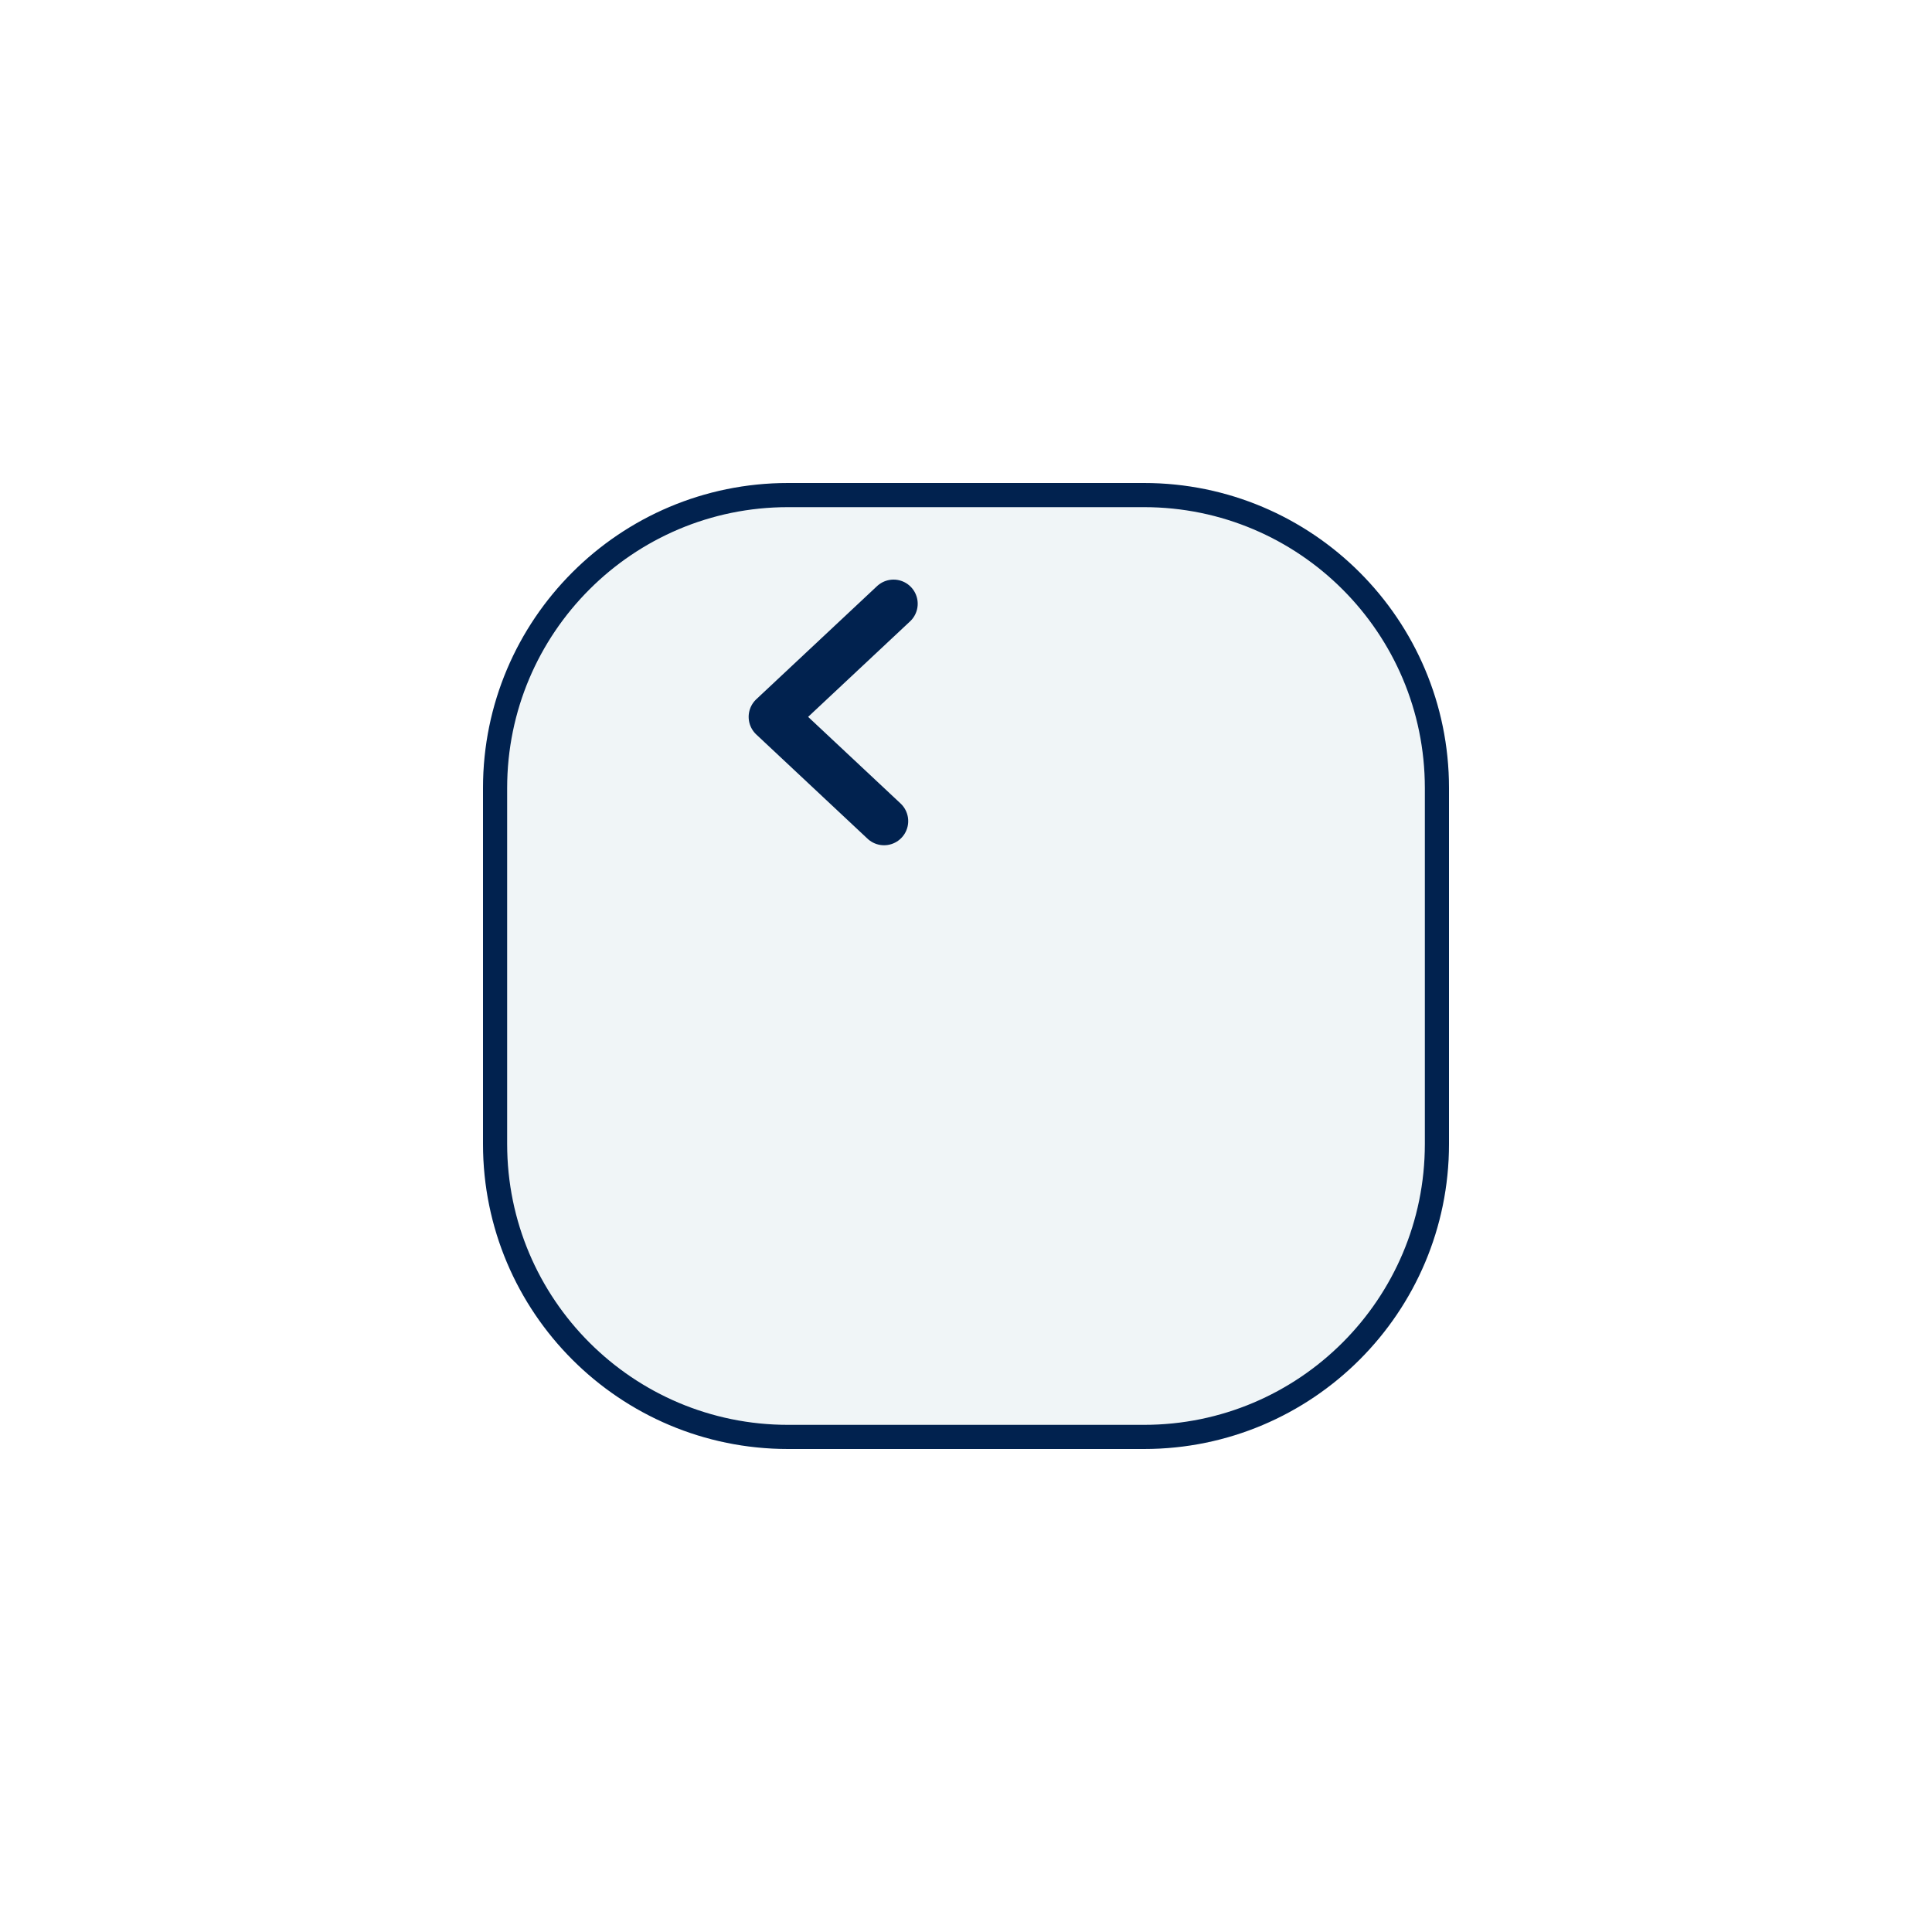 <svg width="80" height="80" viewBox="0 0 80 80" fill="none" xmlns="http://www.w3.org/2000/svg">
<g filter="url(#filter0_d_941_2206)">
<path d="M42.368 10H27.632C20.655 10 15 15.655 15 22.632V37.368C15 44.345 20.655 50 27.632 50H42.368C49.345 50 55 44.345 55 37.368V22.632C55 15.655 49.345 10 42.368 10Z" fill="#F0F5F7"/>
<path d="M27.632 10.5H42.368C49.068 10.5 54.5 15.932 54.5 22.632V37.368C54.5 44.068 49.068 49.5 42.368 49.5H27.632C20.932 49.5 15.5 44.068 15.5 37.368V22.632C15.5 15.932 20.932 10.5 27.632 10.5Z" stroke="#01224F"/>
</g>
<path d="M37 25L32 29.684L36.607 34" fill="#F0F5F7"/>
<path d="M37 25L32 29.684L36.607 34" stroke="#01224F" stroke-width="2" stroke-linecap="round" stroke-linejoin="round"/>
<defs>
<filter id="filter0_d_941_2206" x="0" y="0" width="80" height="80" filterUnits="userSpaceOnUse" color-interpolation-filters="sRGB">
<feFlood flood-opacity="0" result="BackgroundImageFix"/>
<feColorMatrix in="SourceAlpha" type="matrix" values="0 0 0 0 0 0 0 0 0 0 0 0 0 0 0 0 0 0 127 0" result="hardAlpha"/>
<feOffset dx="5" dy="10"/>
<feGaussianBlur stdDeviation="10"/>
<feColorMatrix type="matrix" values="0 0 0 0 0.827 0 0 0 0 0.82 0 0 0 0 0.847 0 0 0 0.3 0"/>
<feBlend mode="normal" in2="BackgroundImageFix" result="effect1_dropShadow_941_2206"/>
<feBlend mode="normal" in="SourceGraphic" in2="effect1_dropShadow_941_2206" result="shape"/>
</filter>
</defs>
</svg>
